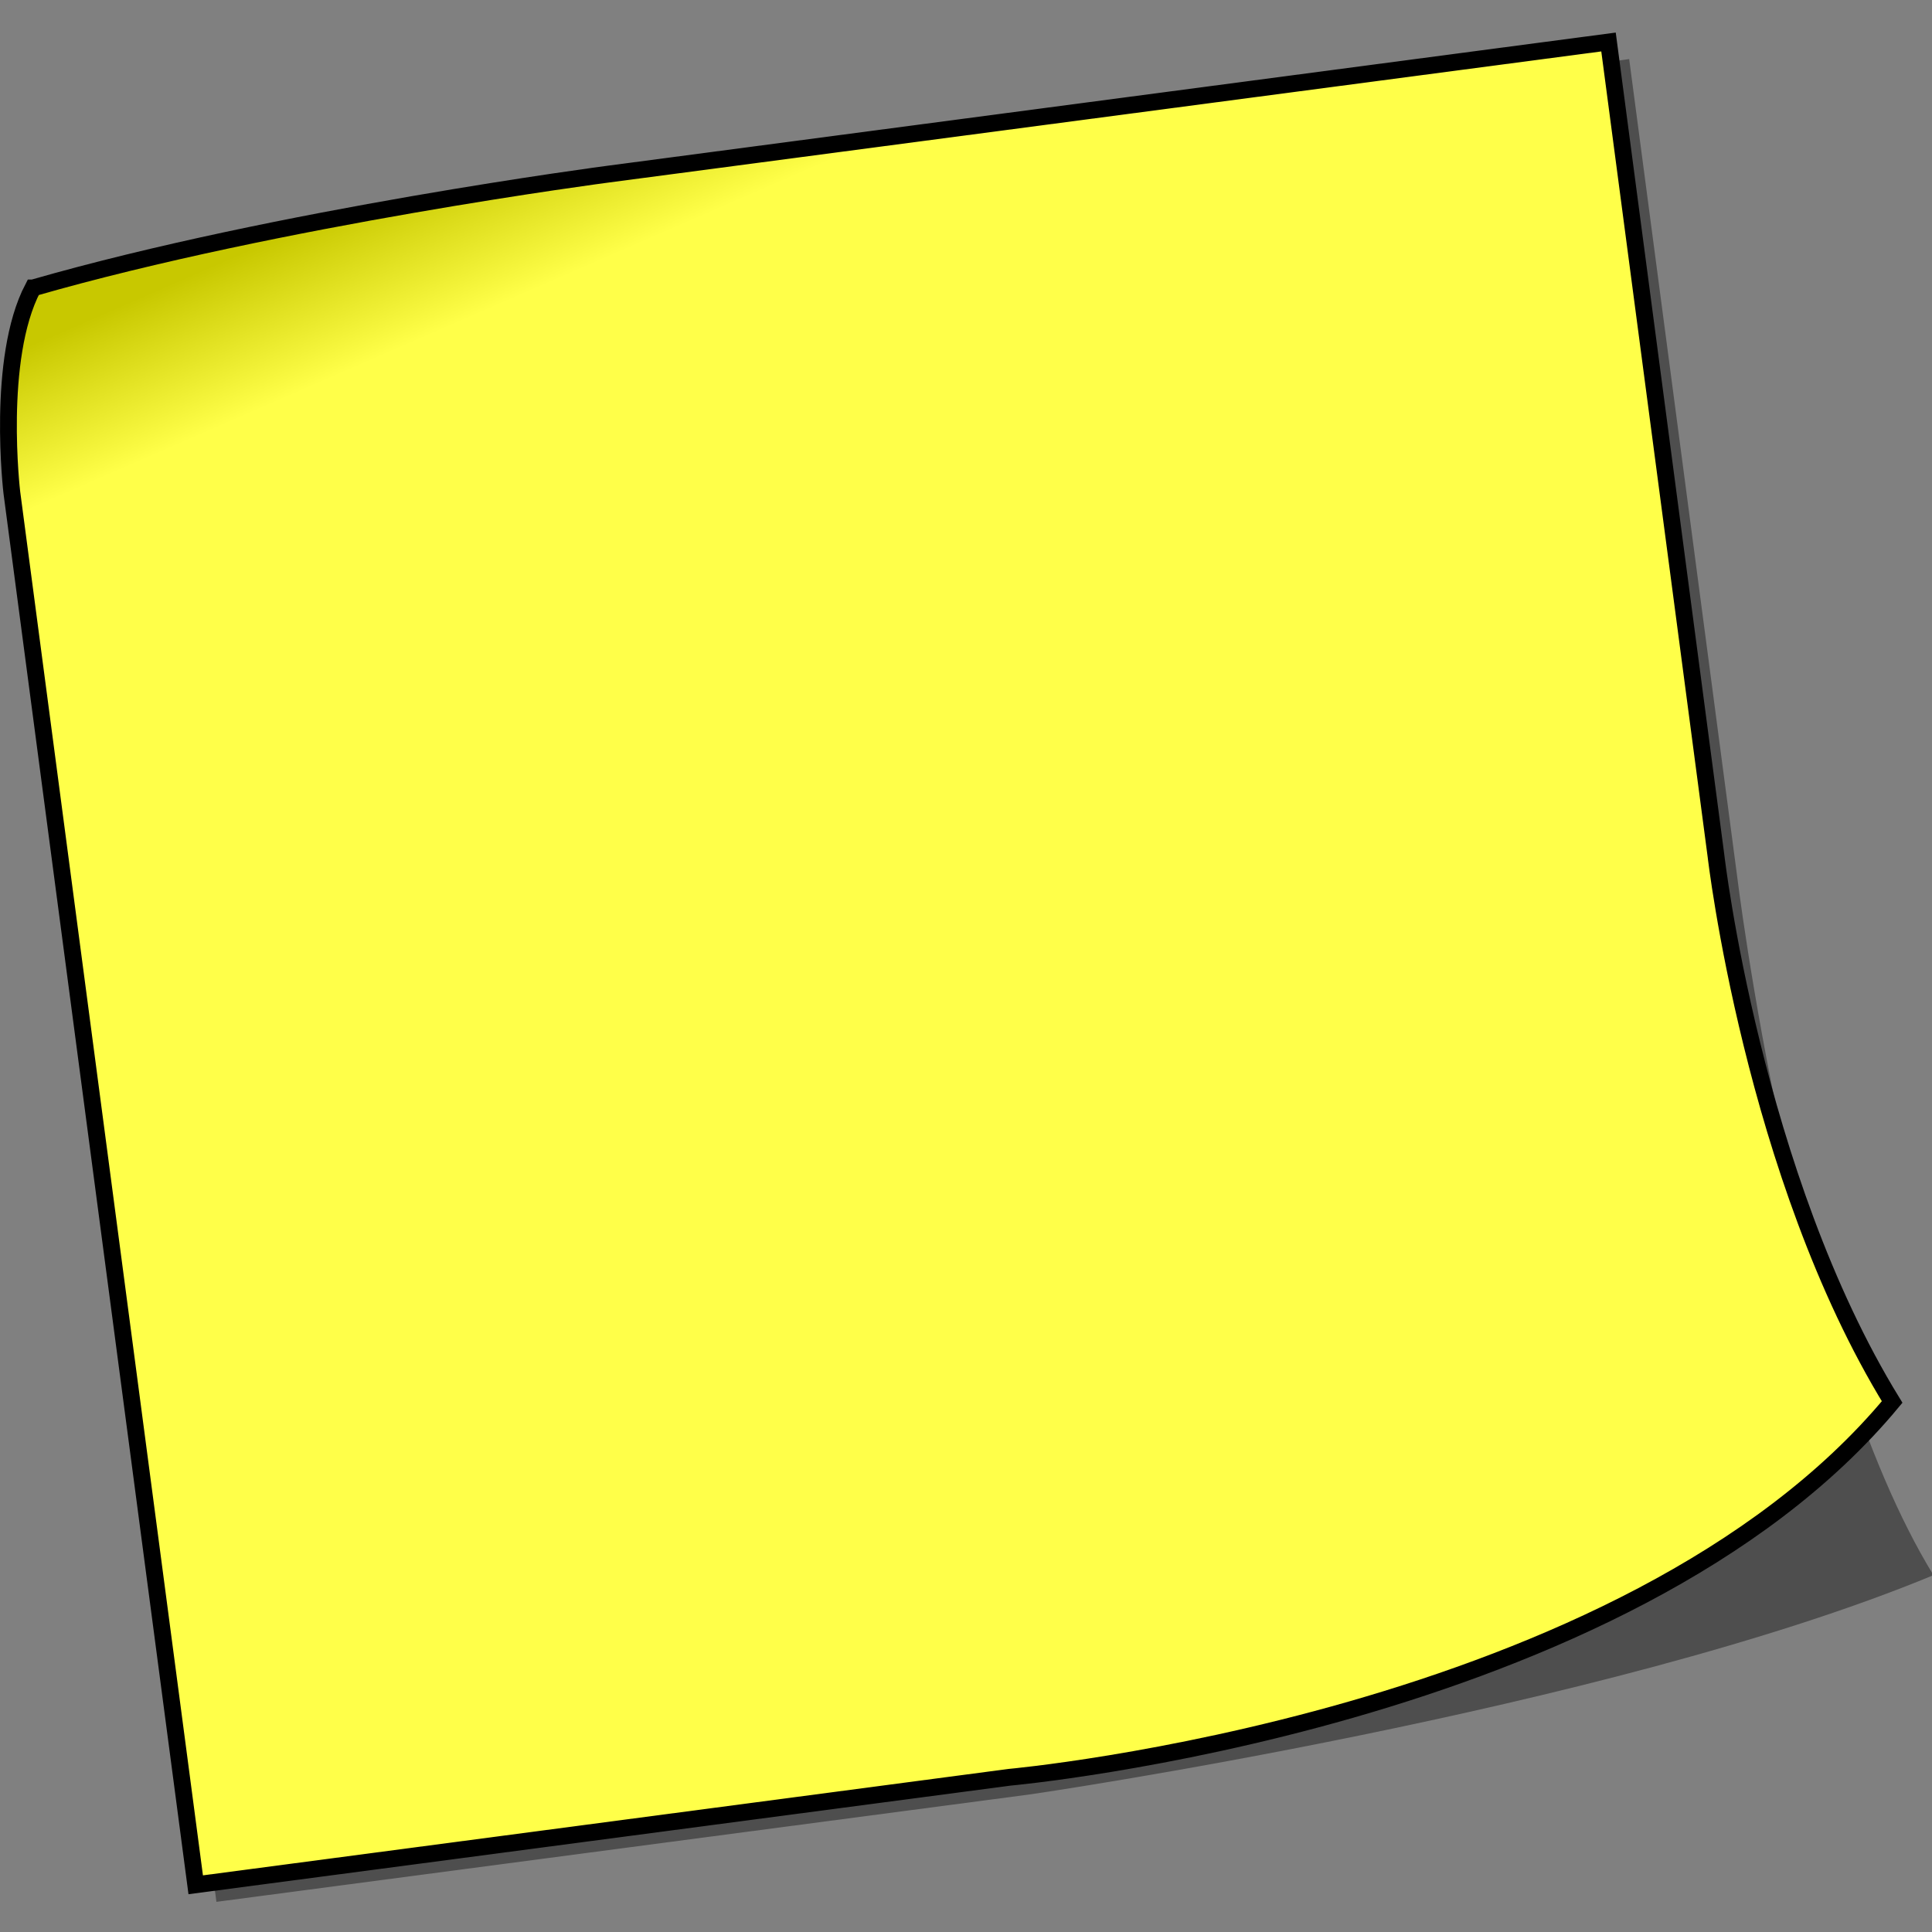 <?xml version="1.0" encoding="UTF-8"?>
<svg xmlns="http://www.w3.org/2000/svg" viewBox="0 -8 460 460" version="1.0">
  <rect x="0" y="-8" width="460" height="460" fill="#808080" stroke="none"/>
  <defs>
    <linearGradient id="linearGradient3206" x1="171.37" gradientUnits="userSpaceOnUse" y1="343.67" gradientTransform="matrix(.991 -.131 .131 .991 -65.848 49.985)" x2="181.28" y2="378.15">
      <stop stop-color="#c8c800" offset="0"/>
      <stop stop-color="#ffff49" offset="1"/>
    </linearGradient>
  </defs>
  <g id="layer1" transform="translate(-117.8 -304.41)">
    <path id="path3162" fill-opacity=".392" d="m133.07 372.04c50.97-19.83 134.54-30.12 134.54-30.12l238.09-31.44 25.6 193.78s13.67 113.15 46.85 167.19c-77.62 32.18-215.04 52.19-215.04 52.19l-193.78 25.59-43.78-331.48s-6.98-26.45 7.52-45.71z"/>
    <path id="rect2385" stroke="#000" stroke-width="4" fill="url(#linearGradient3206)" d="m125.64 364.97c58.48-16.83 137.04-27.11 137.04-27.11l238.1-31.45 25.59 193.78s8.77 76 41.94 130.03c-63.19 76.14-210.13 89.35-210.13 89.35l-193.78 25.6-43.78-331.49s-3.8-31.87 5.02-48.71z"/>
  </g>
</svg>